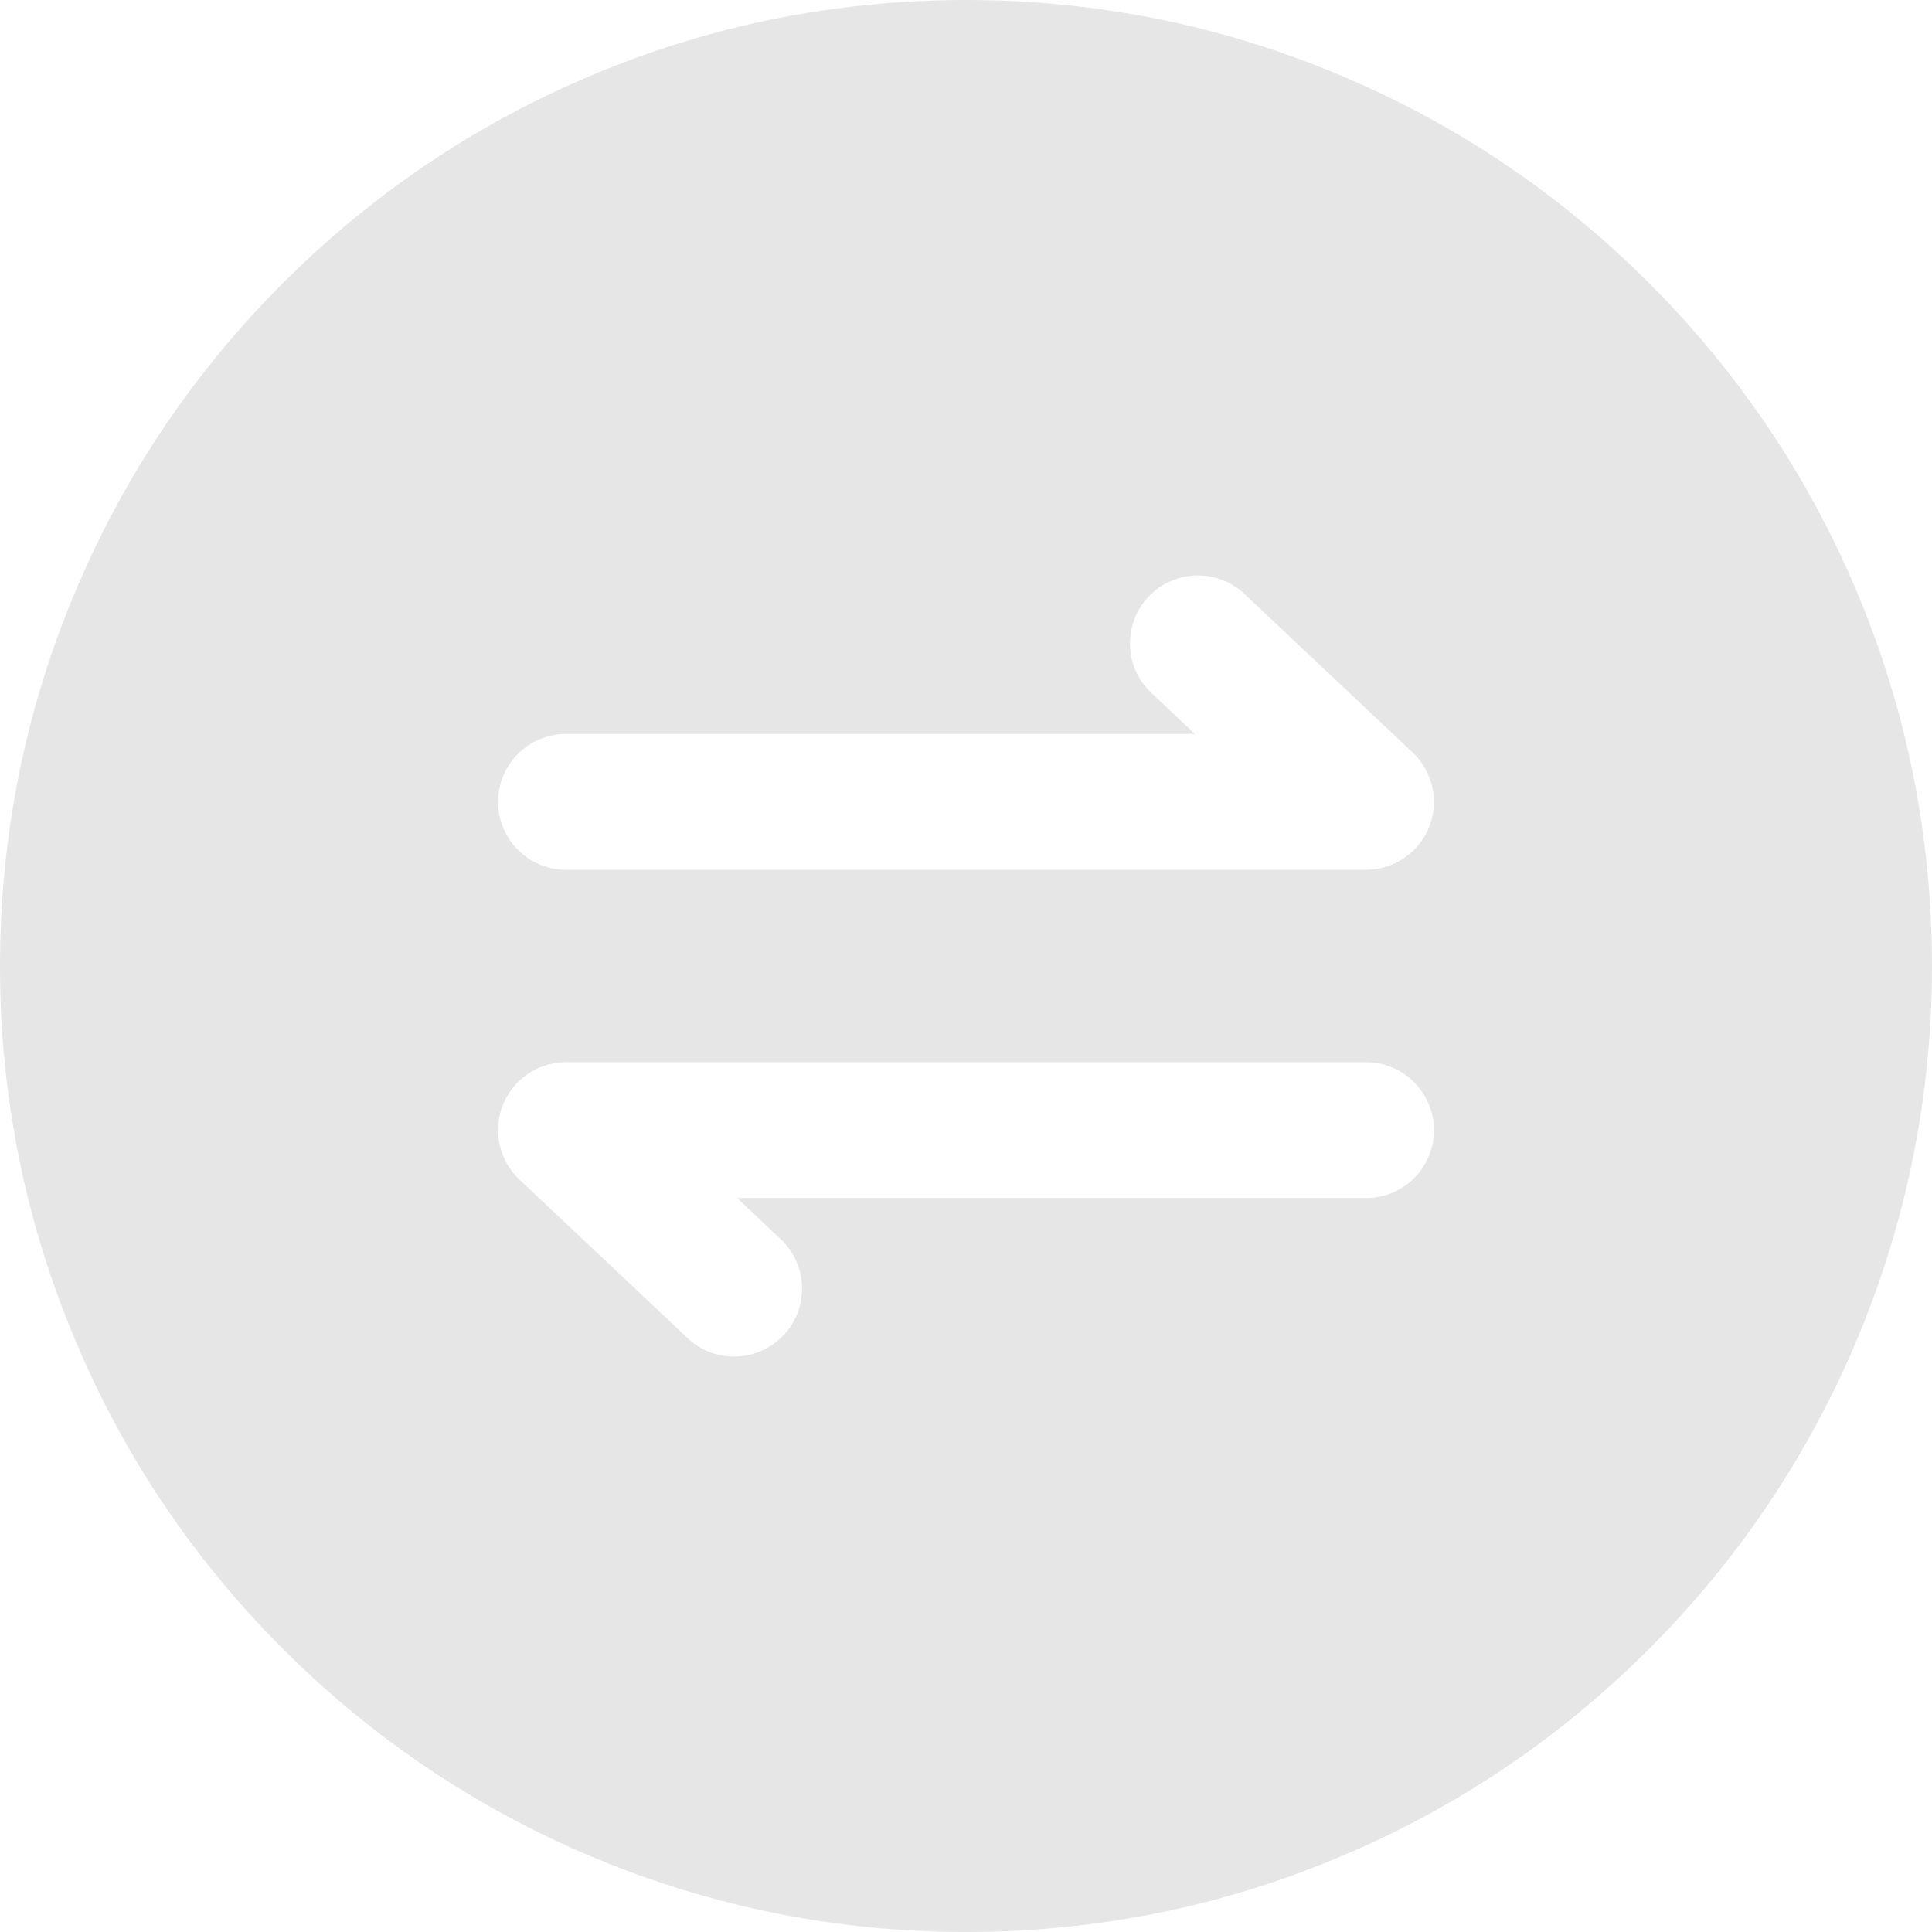 <svg t="1636804696825" class="icon" viewBox="0 0 1024 1024" version="1.1" xmlns="http://www.w3.org/2000/svg" p-id="3319" width="200" height="200"><path d="M983.8 312.7C958 251.7 921 197 874 150c-47-47-101.7-84-162.7-109.7C648.2 13.5 581.1 0 512 0S375.8 13.5 312.7 40.3C251.7 66 197 103 150 150c-47 47-84 101.7-109.7 162.7C13.5 375.8 0 442.9 0 512s13.5 136.2 40.3 199.3C66 772.3 103 827 150 874c47 47 101.8 83.9 162.7 109.7 63.1 26.7 130.2 40.3 199.3 40.3s136.2-13.5 199.3-40.3C772.3 958 827 921 874 874c47-47 83.9-101.8 109.7-162.7 26.7-63.1 40.3-130.2 40.3-199.3s-13.5-136.2-40.2-199.3zM724 635H390.7l23.1 21.8c14.5 13.6 15.1 36.4 1.5 50.9-7.1 7.5-16.6 11.3-26.2 11.3-8.9 0-17.7-3.2-24.7-9.8l-89.1-84c-10.7-10.1-14.2-25.8-8.8-39.5C272 572 285.2 563 300 563h424c19.9 0 36 16.1 36 36s-16.1 36-36 36z m33.5-196.7C752 452 738.8 461 724 461H300c-19.9 0-36-16.1-36-36s16.1-36 36-36h333.3l-23.1-21.8c-14.5-13.6-15.1-36.4-1.5-50.9s36.4-15.1 50.9-1.5l89.1 84c10.7 10.1 14.2 25.8 8.8 39.5z" p-id="3320" fill="#e6e6e6"></path></svg>